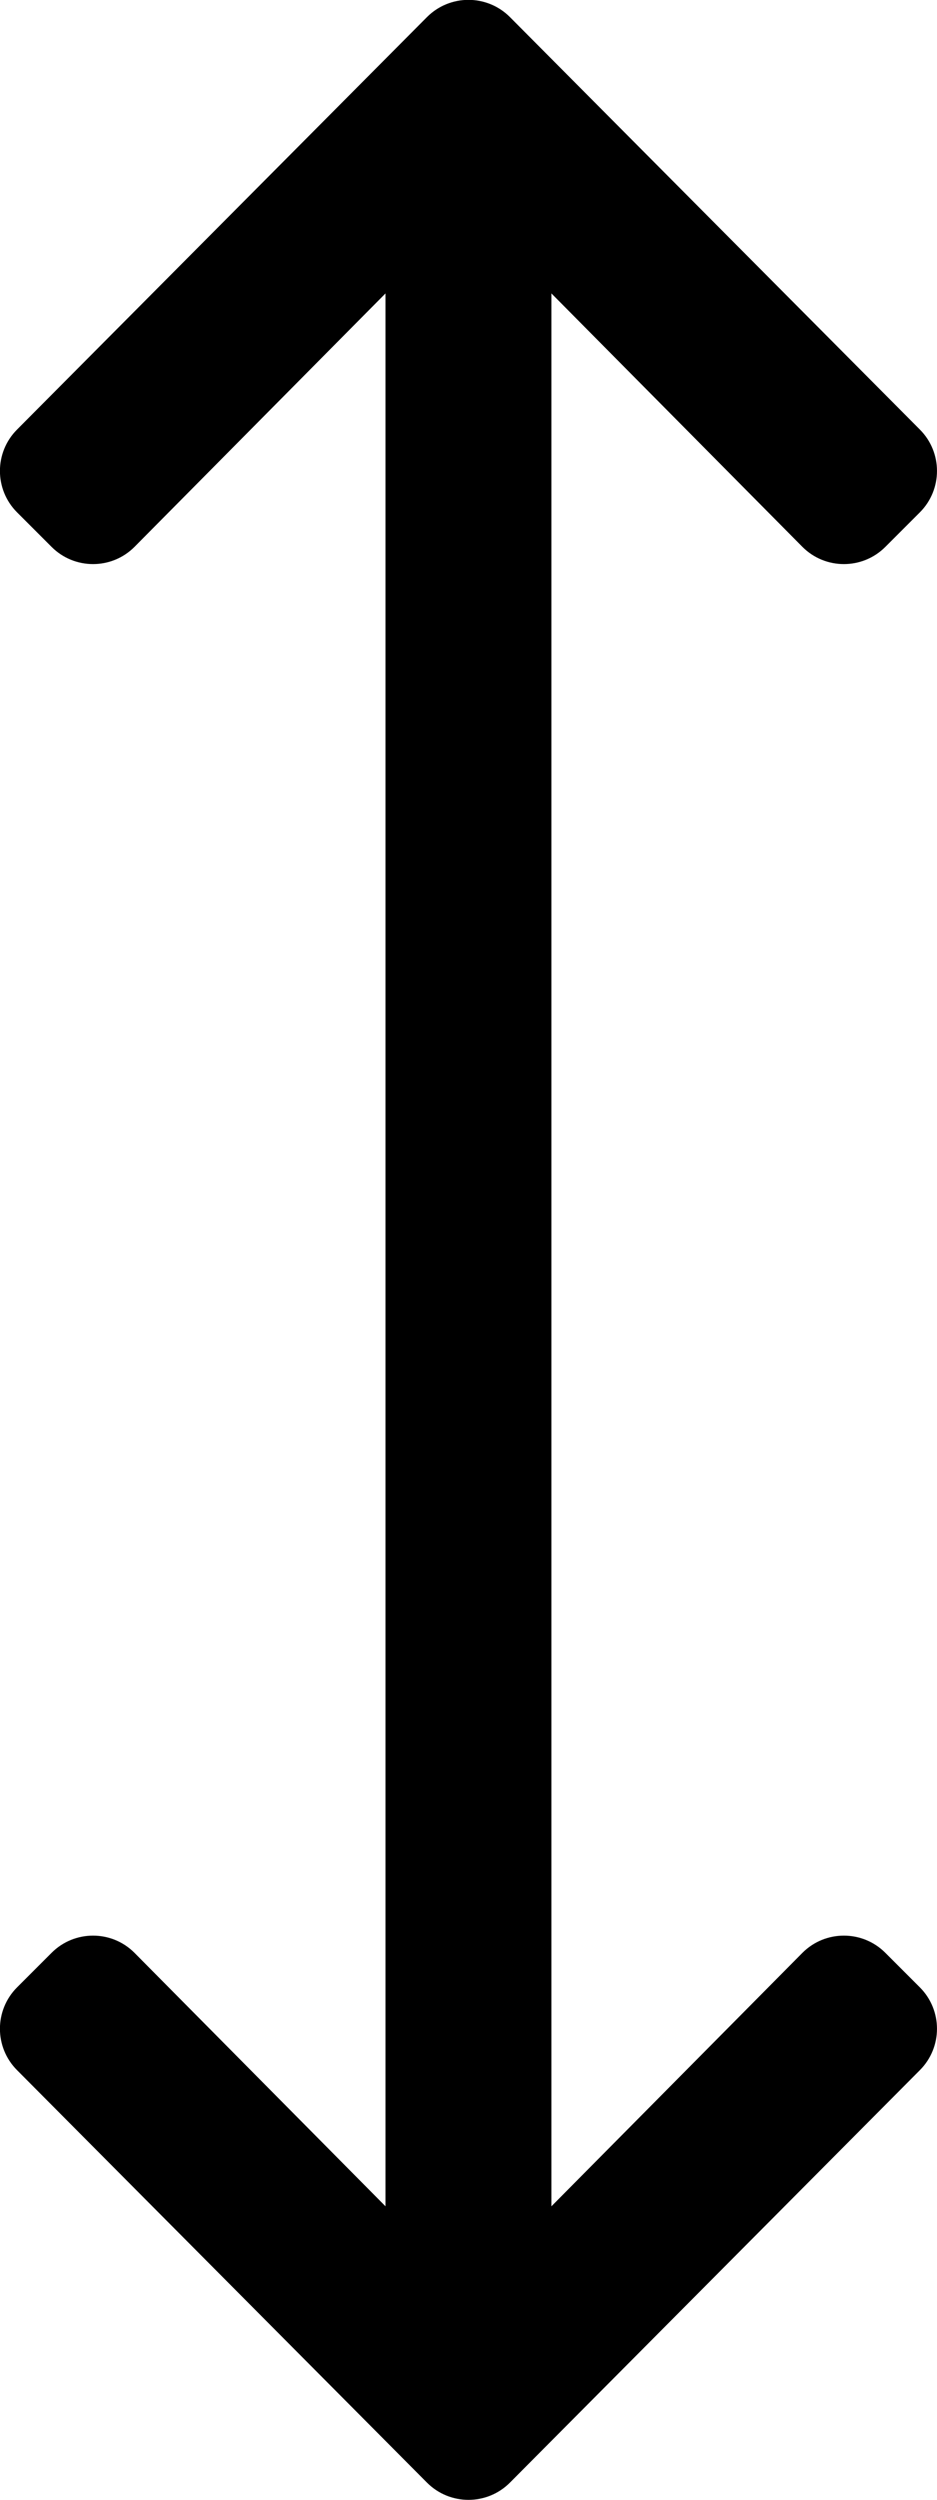 <!-- Generated by IcoMoon.io -->
<svg version="1.1" xmlns="http://www.w3.org/2000/svg" width="12" height="32" viewBox="0 0 12 32">
<title>arrows-v</title>
<path d="M11.338 24.997c-0.293-0.293-0.768-0.293-1.061 0l-3.215 3.245v-24.486l3.215 3.245c0.293 0.293 0.768 0.293 1.061 0l0.442-0.442c0.293-0.293 0.293-0.768 0-1.061l-5.25-5.28c-0.293-0.293-0.768-0.293-1.061 0l-5.25 5.28c-0.293 0.293-0.293 0.768 0 1.061l0.442 0.442c0.293 0.293 0.768 0.293 1.061 0l3.215-3.245v24.486l-3.215-3.245c-0.293-0.293-0.768-0.293-1.061 0l-0.442 0.442c-0.293 0.293-0.293 0.768 0 1.061l5.25 5.28c0.293 0.293 0.768 0.293 1.061 0l5.25-5.28c0.293-0.293 0.293-0.768 0-1.061l-0.442-0.442z"></path>
</svg>

